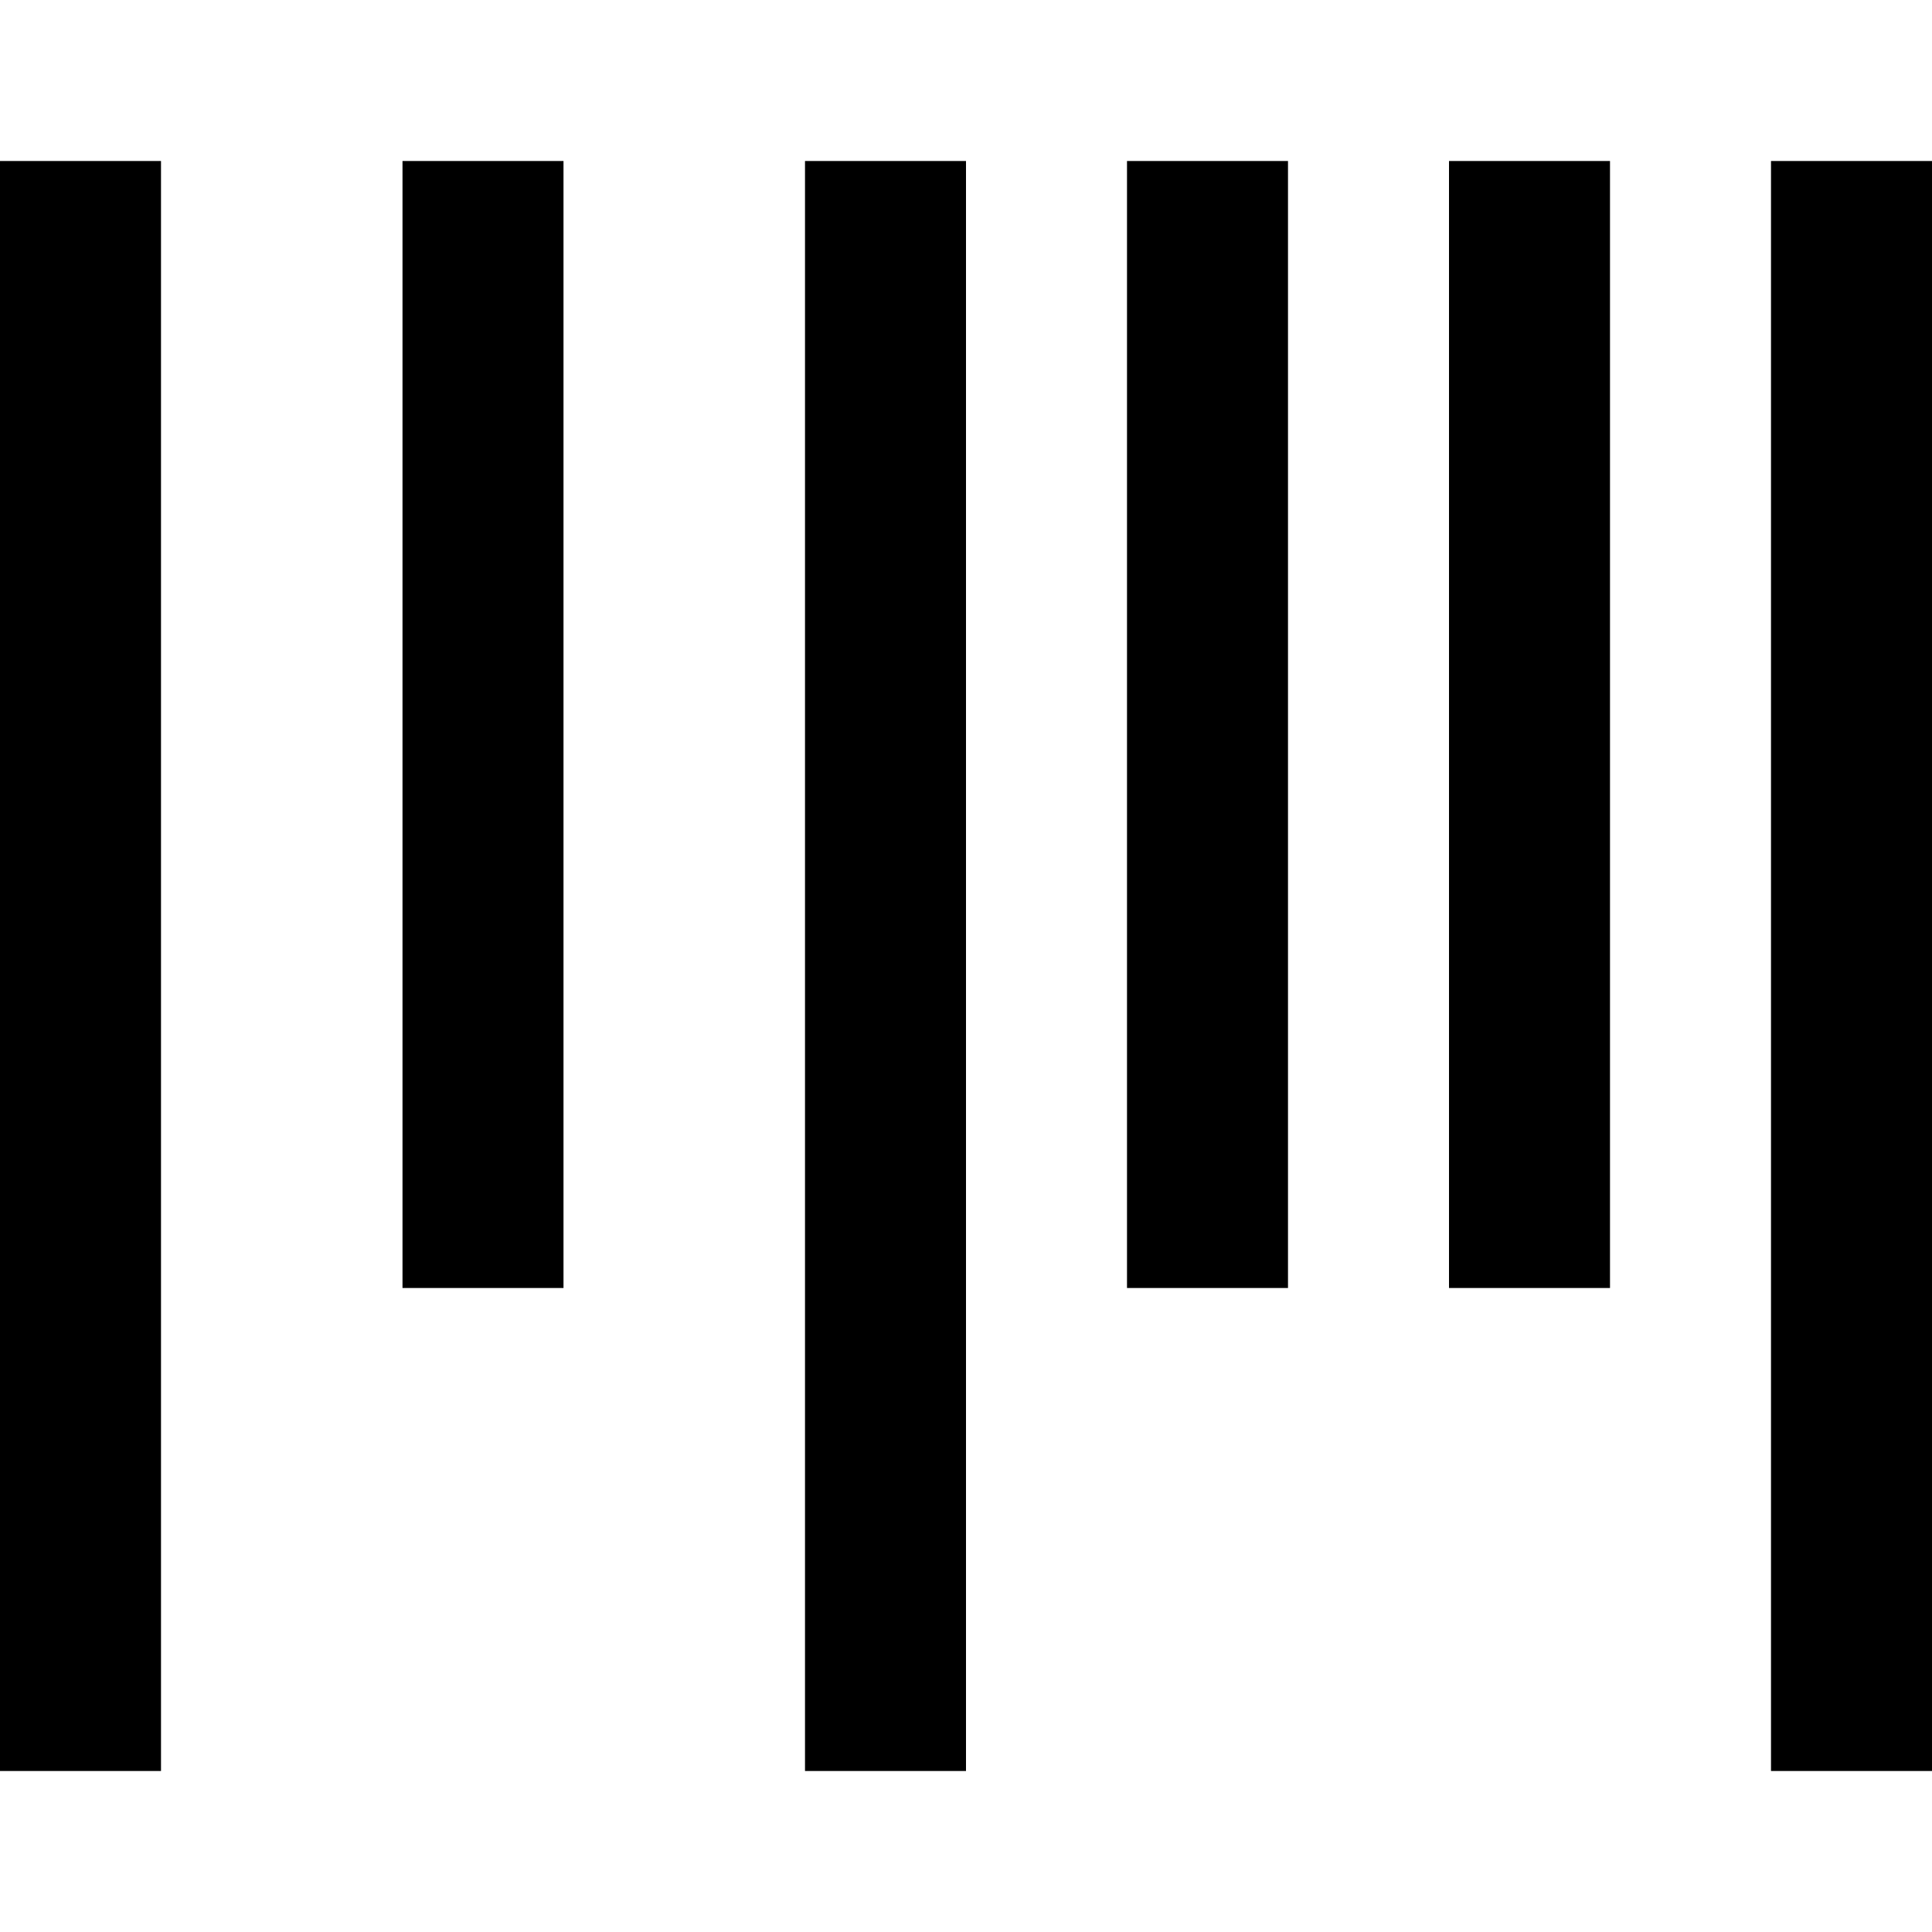 <?xml version="1.0" encoding="utf-8"?>
<!-- Generator: Adobe Illustrator 24.2.3, SVG Export Plug-In . SVG Version: 6.00 Build 0)  -->
<svg version="1.1" id="Layer_1" xmlns="http://www.w3.org/2000/svg" xmlns:xlink="http://www.w3.org/1999/xlink" x="0px" y="0px"
	 width="24px" height="24px" viewBox="0 0 24 24" enable-background="new 0 0 24 24" xml:space="preserve">
<path d="M10,22h2V2h-2V22z M0,22h2V2H0V22z M5,16h2V2H5V16z M14,16h2V2h-2V16z M22,2v20h2V2H22z M18,16h2V2h-2V16z"/>
</svg>
